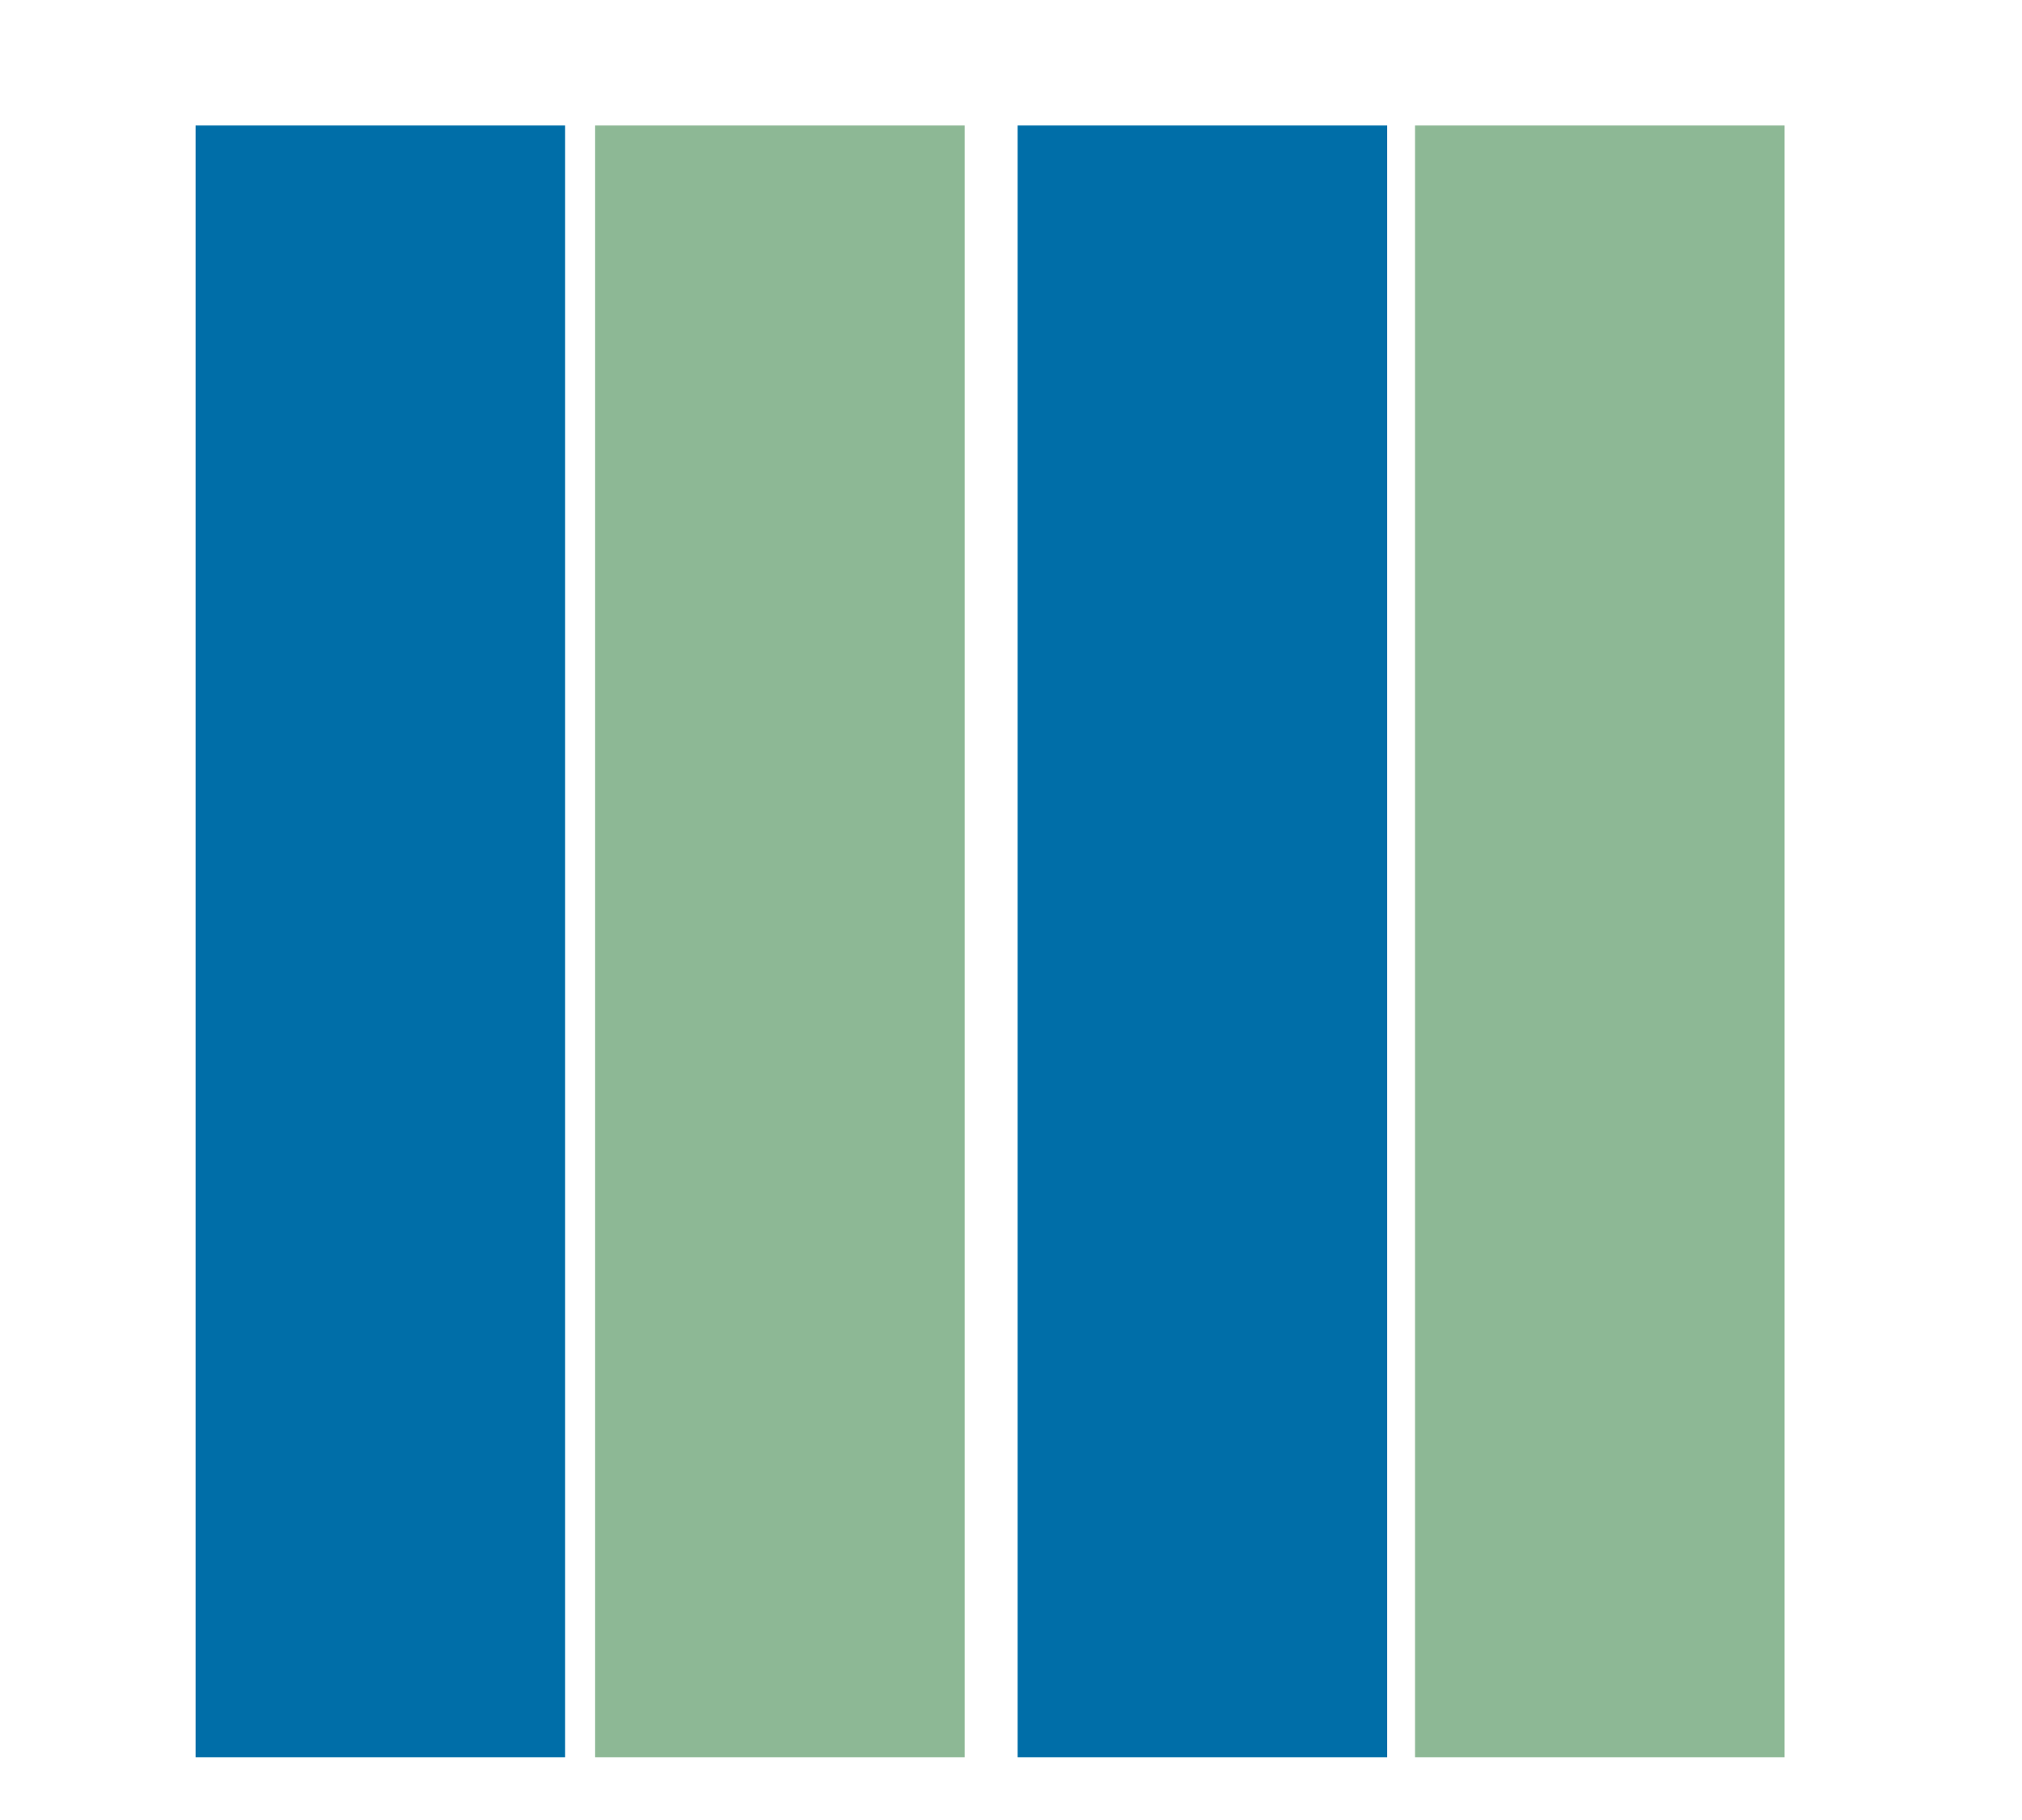 <?xml version="1.0" encoding="UTF-8" standalone="no"?>
<!-- Created with Inkscape (http://www.inkscape.org/) -->

<svg
   xmlns:dc="http://purl.org/dc/elements/1.1/"
   xmlns:cc="http://creativecommons.org/ns#"
   xmlns:rdf="http://www.w3.org/1999/02/22-rdf-syntax-ns#"
   xmlns:svg="http://www.w3.org/2000/svg"
   xmlns="http://www.w3.org/2000/svg"
   xmlns:sodipodi="http://sodipodi.sourceforge.net/DTD/sodipodi-0.dtd"
   xmlns:inkscape="http://www.inkscape.org/namespaces/inkscape"
   id="svg3074"
   version="1.1"
   inkscape:version="0.47 r22583"
   width="50"
   height="45"
   sodipodi:docname="bg-kanban1-a5.svg">
  <defs
     id="defs3078">
    <inkscape:perspective
       sodipodi:type="inkscape:persp3d"
       inkscape:vp_x="0 : 22.5 : 1"
       inkscape:vp_y="0 : 1000 : 0"
       inkscape:vp_z="50 : 22.5 : 1"
       inkscape:persp3d-origin="25 : 15 : 1"
       id="perspective8" />
    <inkscape:perspective
       id="perspective2844"
       inkscape:persp3d-origin="0.5 : 0.33333333 : 1"
       inkscape:vp_z="1 : 0.5 : 1"
       inkscape:vp_y="0 : 1000 : 0"
       inkscape:vp_x="0 : 0.5 : 1"
       sodipodi:type="inkscape:persp3d" />
  </defs>
  <sodipodi:namedview
     pagecolor="#ffffff"
     bordercolor="#666666"
     borderopacity="1"
     objecttolerance="10"
     gridtolerance="10"
     guidetolerance="10"
     inkscape:pageopacity="0"
     inkscape:pageshadow="2"
     inkscape:window-width="868"
     inkscape:window-height="672"
     id="namedview3076"
     showgrid="false"
     inkscape:zoom="5.8"
     inkscape:cx="34.498922"
     inkscape:cy="24.827585"
     inkscape:window-x="636"
     inkscape:window-y="225"
     inkscape:window-maximized="0"
     inkscape:current-layer="svg3074" />
  <rect
     style="fill:#006ea8;fill-opacity:1;fill-rule:nonzero;stroke:none"
     id="rect2832"
     width="40.345"
     height="9.138"
     x="-43.448"
     y="4.836"
     transform="matrix(0,-1,1,0,0,0)" />
  <rect
     style="fill:#8db895;fill-opacity:1;fill-rule:nonzero;stroke:none"
     id="rect2832-4"
     width="40.345"
     height="9.138"
     x="-43.448"
     y="14.716"
     transform="matrix(0,-1,1,0,0,0)" />
  <rect
     style="fill:#006ea8;fill-opacity:1;fill-rule:nonzero;stroke:none"
     id="rect2832-4-4"
     width="40.345"
     height="9.138"
     x="-43.448"
     y="25.164"
     transform="matrix(0,-1,1,0,0,0)" />
  <rect
     style="fill:#8db895;fill-opacity:1;fill-rule:nonzero;stroke:none"
     id="rect2832-4-2"
     width="40.345"
     height="9.138"
     x="-43.448"
     y="34.991"
     transform="matrix(0,-1,1,0,0,0)" />
</svg>
